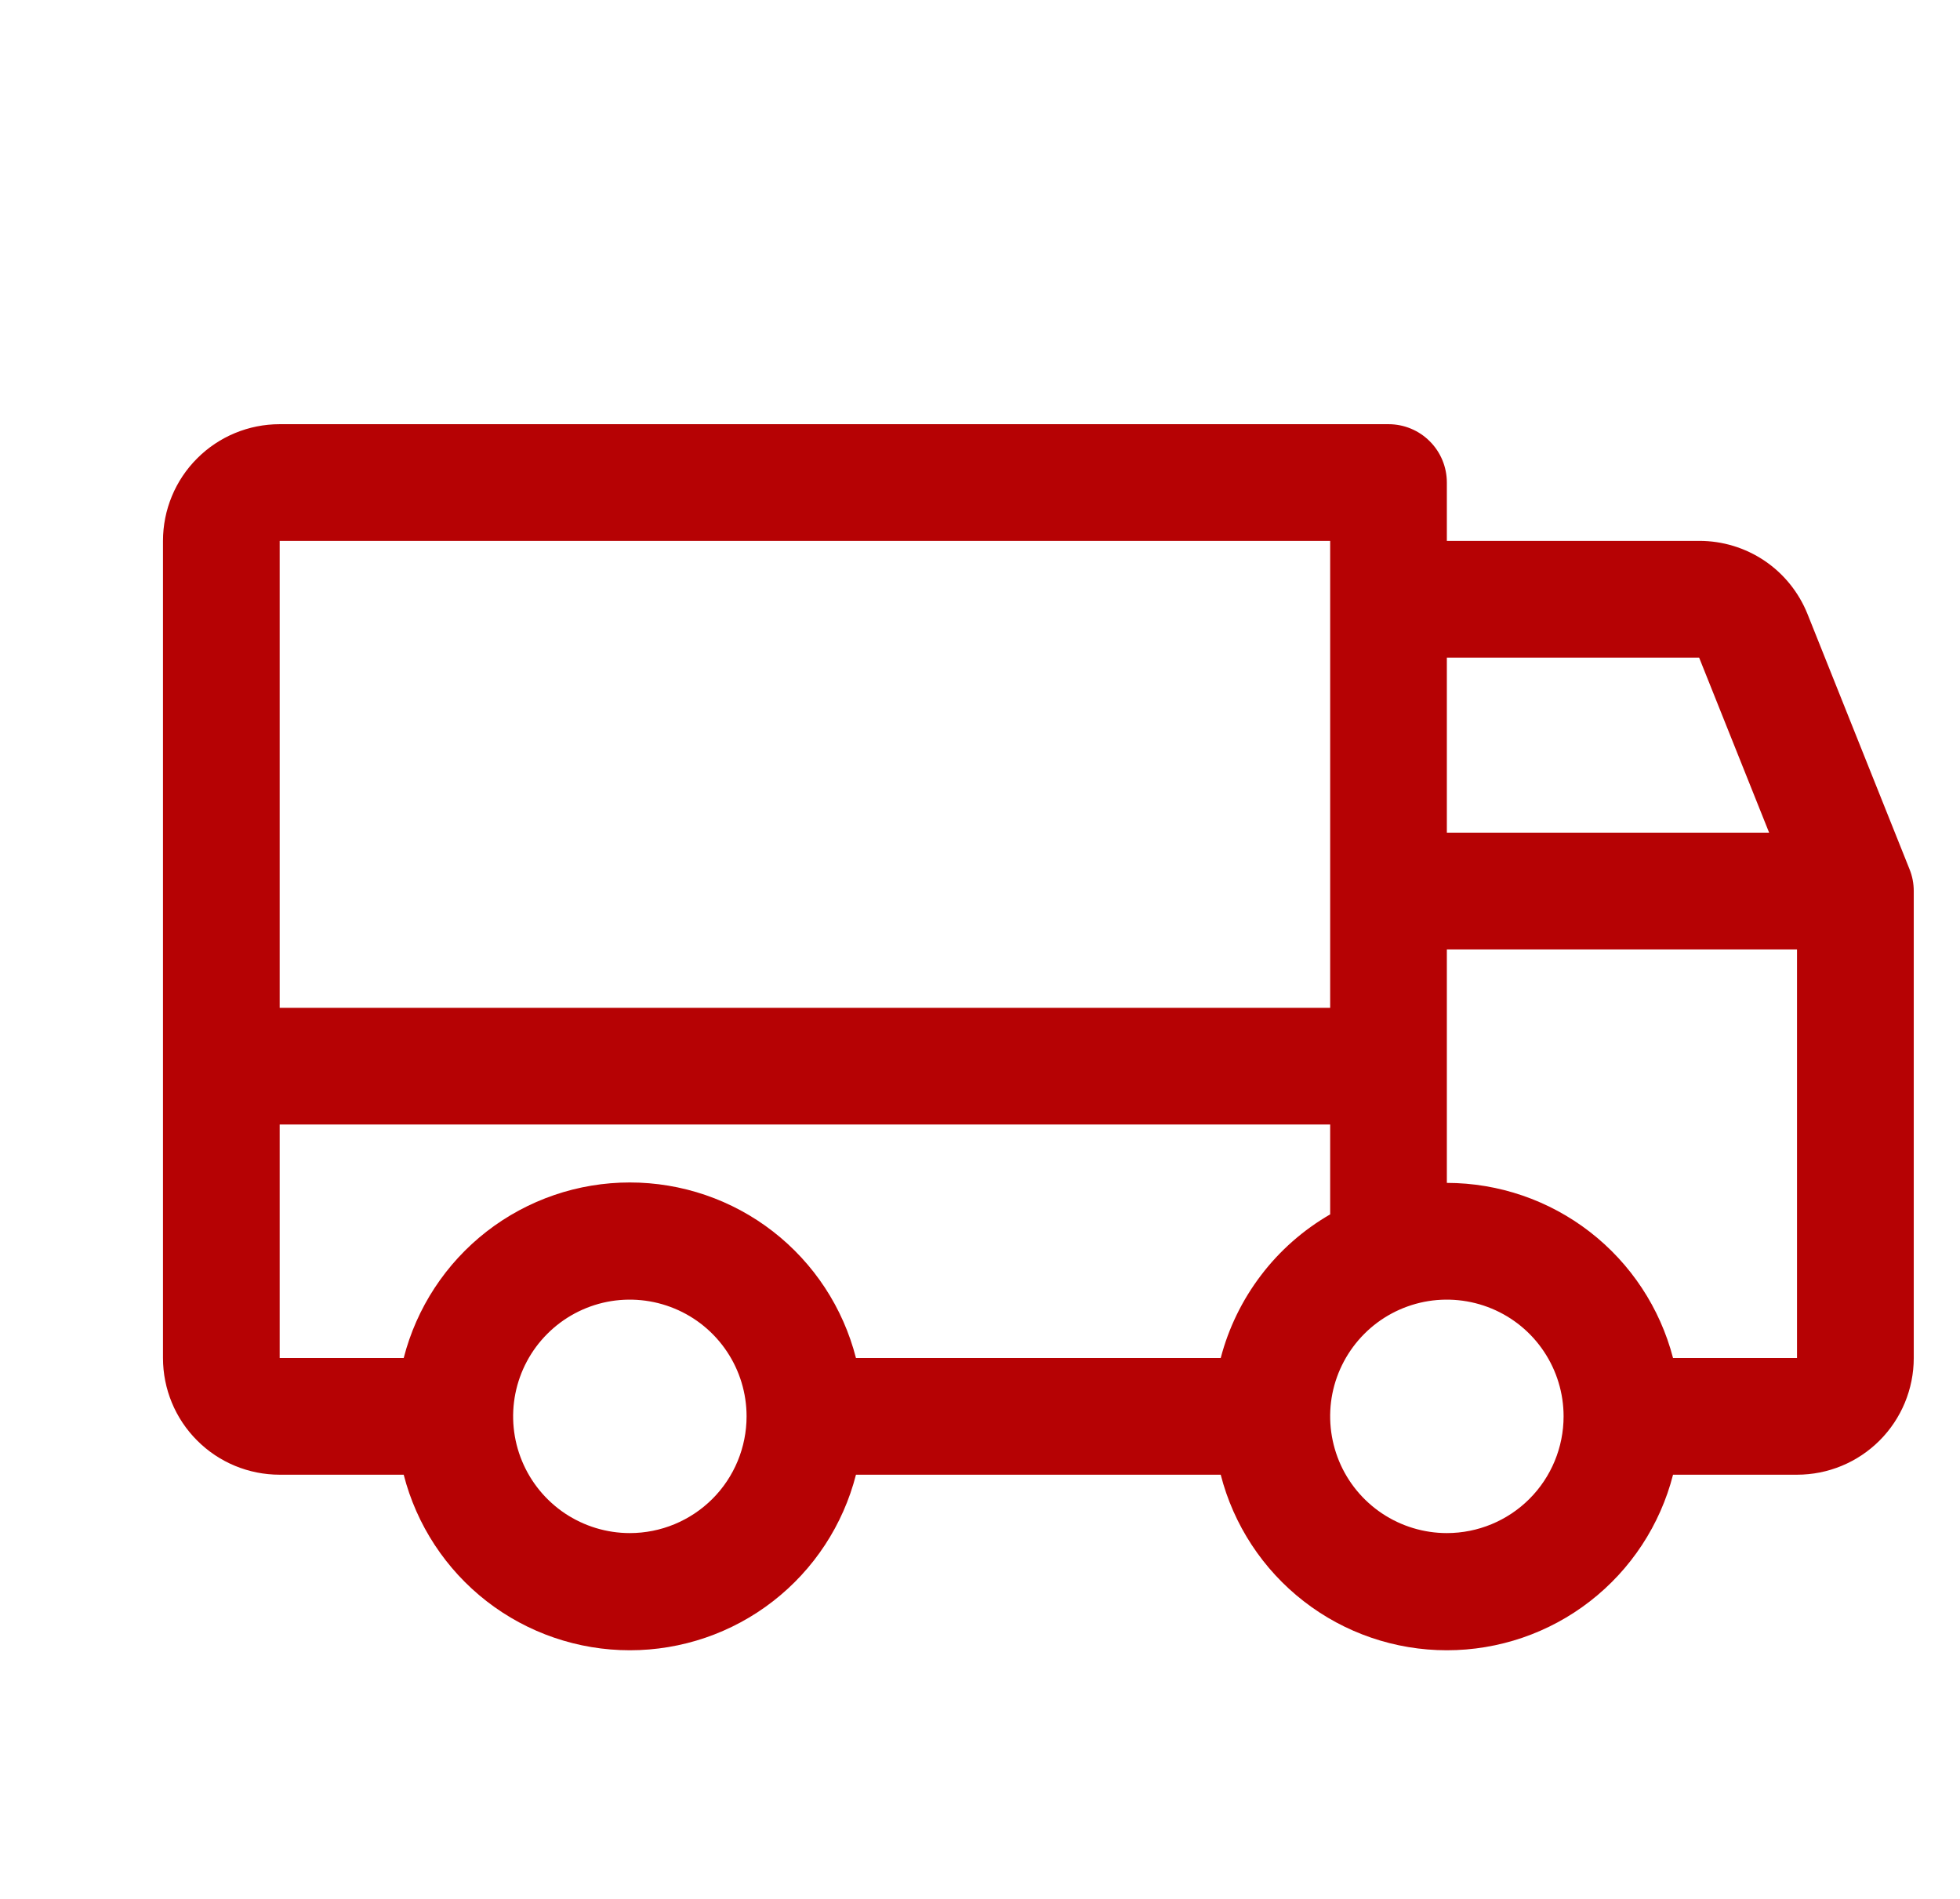 <svg width="32" height="31" viewBox="0 0 32 31" fill="none" xmlns="http://www.w3.org/2000/svg">
<g clip-path="url(#clip0_63_116)">
<path d="M31.176 14.19L29.509 10.021C29.367 9.669 29.123 9.366 28.808 9.154C28.493 8.942 28.121 8.829 27.741 8.83H23.622V7.877C23.622 7.625 23.522 7.382 23.343 7.204C23.165 7.025 22.922 6.925 22.67 6.925H4.566C4.061 6.925 3.576 7.125 3.219 7.483C2.861 7.84 2.661 8.325 2.661 8.83V22.17C2.661 22.675 2.861 23.16 3.219 23.517C3.576 23.875 4.061 24.075 4.566 24.075H6.591C6.801 24.895 7.278 25.622 7.946 26.141C8.615 26.66 9.437 26.941 10.283 26.941C11.129 26.941 11.952 26.66 12.62 26.141C13.289 25.622 13.765 24.895 13.975 24.075H19.93C20.14 24.895 20.617 25.622 21.286 26.141C21.954 26.66 22.776 26.941 23.622 26.941C24.469 26.941 25.291 26.66 25.959 26.141C26.628 25.622 27.105 24.895 27.315 24.075H29.339C29.845 24.075 30.329 23.875 30.687 23.517C31.044 23.16 31.245 22.675 31.245 22.17V14.547C31.245 14.425 31.222 14.303 31.176 14.19ZM23.622 10.736H27.741L28.884 13.594H23.622V10.736ZM4.566 8.83H21.717V16.453H4.566V8.83ZM10.283 25.028C9.906 25.028 9.538 24.916 9.224 24.707C8.911 24.497 8.667 24.2 8.523 23.852C8.378 23.503 8.341 23.12 8.414 22.751C8.488 22.381 8.669 22.041 8.936 21.775C9.202 21.508 9.542 21.327 9.911 21.253C10.281 21.18 10.664 21.218 11.012 21.362C11.361 21.506 11.658 21.75 11.868 22.064C12.077 22.377 12.189 22.745 12.189 23.122C12.189 23.628 11.988 24.113 11.631 24.47C11.273 24.827 10.789 25.028 10.283 25.028ZM19.93 22.17H13.975C13.765 21.35 13.289 20.623 12.62 20.104C11.952 19.585 11.129 19.304 10.283 19.304C9.437 19.304 8.615 19.585 7.946 20.104C7.278 20.623 6.801 21.35 6.591 22.17H4.566V18.358H21.717V19.825C21.279 20.078 20.895 20.415 20.589 20.818C20.282 21.221 20.058 21.68 19.93 22.17ZM23.622 25.028C23.246 25.028 22.877 24.916 22.564 24.707C22.25 24.497 22.006 24.2 21.862 23.852C21.718 23.503 21.68 23.12 21.753 22.751C21.827 22.381 22.009 22.041 22.275 21.775C22.541 21.508 22.881 21.327 23.251 21.253C23.62 21.18 24.004 21.218 24.352 21.362C24.7 21.506 24.998 21.75 25.207 22.064C25.416 22.377 25.528 22.745 25.528 23.122C25.528 23.628 25.327 24.113 24.97 24.47C24.613 24.827 24.128 25.028 23.622 25.028ZM29.339 22.17H27.315C27.102 21.352 26.625 20.628 25.956 20.11C25.288 19.593 24.468 19.312 23.622 19.311V15.5H29.339V22.17Z" fill="#B60204"/>
</g>
<defs>
<clipPath id="clip0_63_116">
<rect width="30.49" height="30.49" fill="white" transform="translate(0.755 0.255)"/>
</clipPath>
</defs>
</svg>
